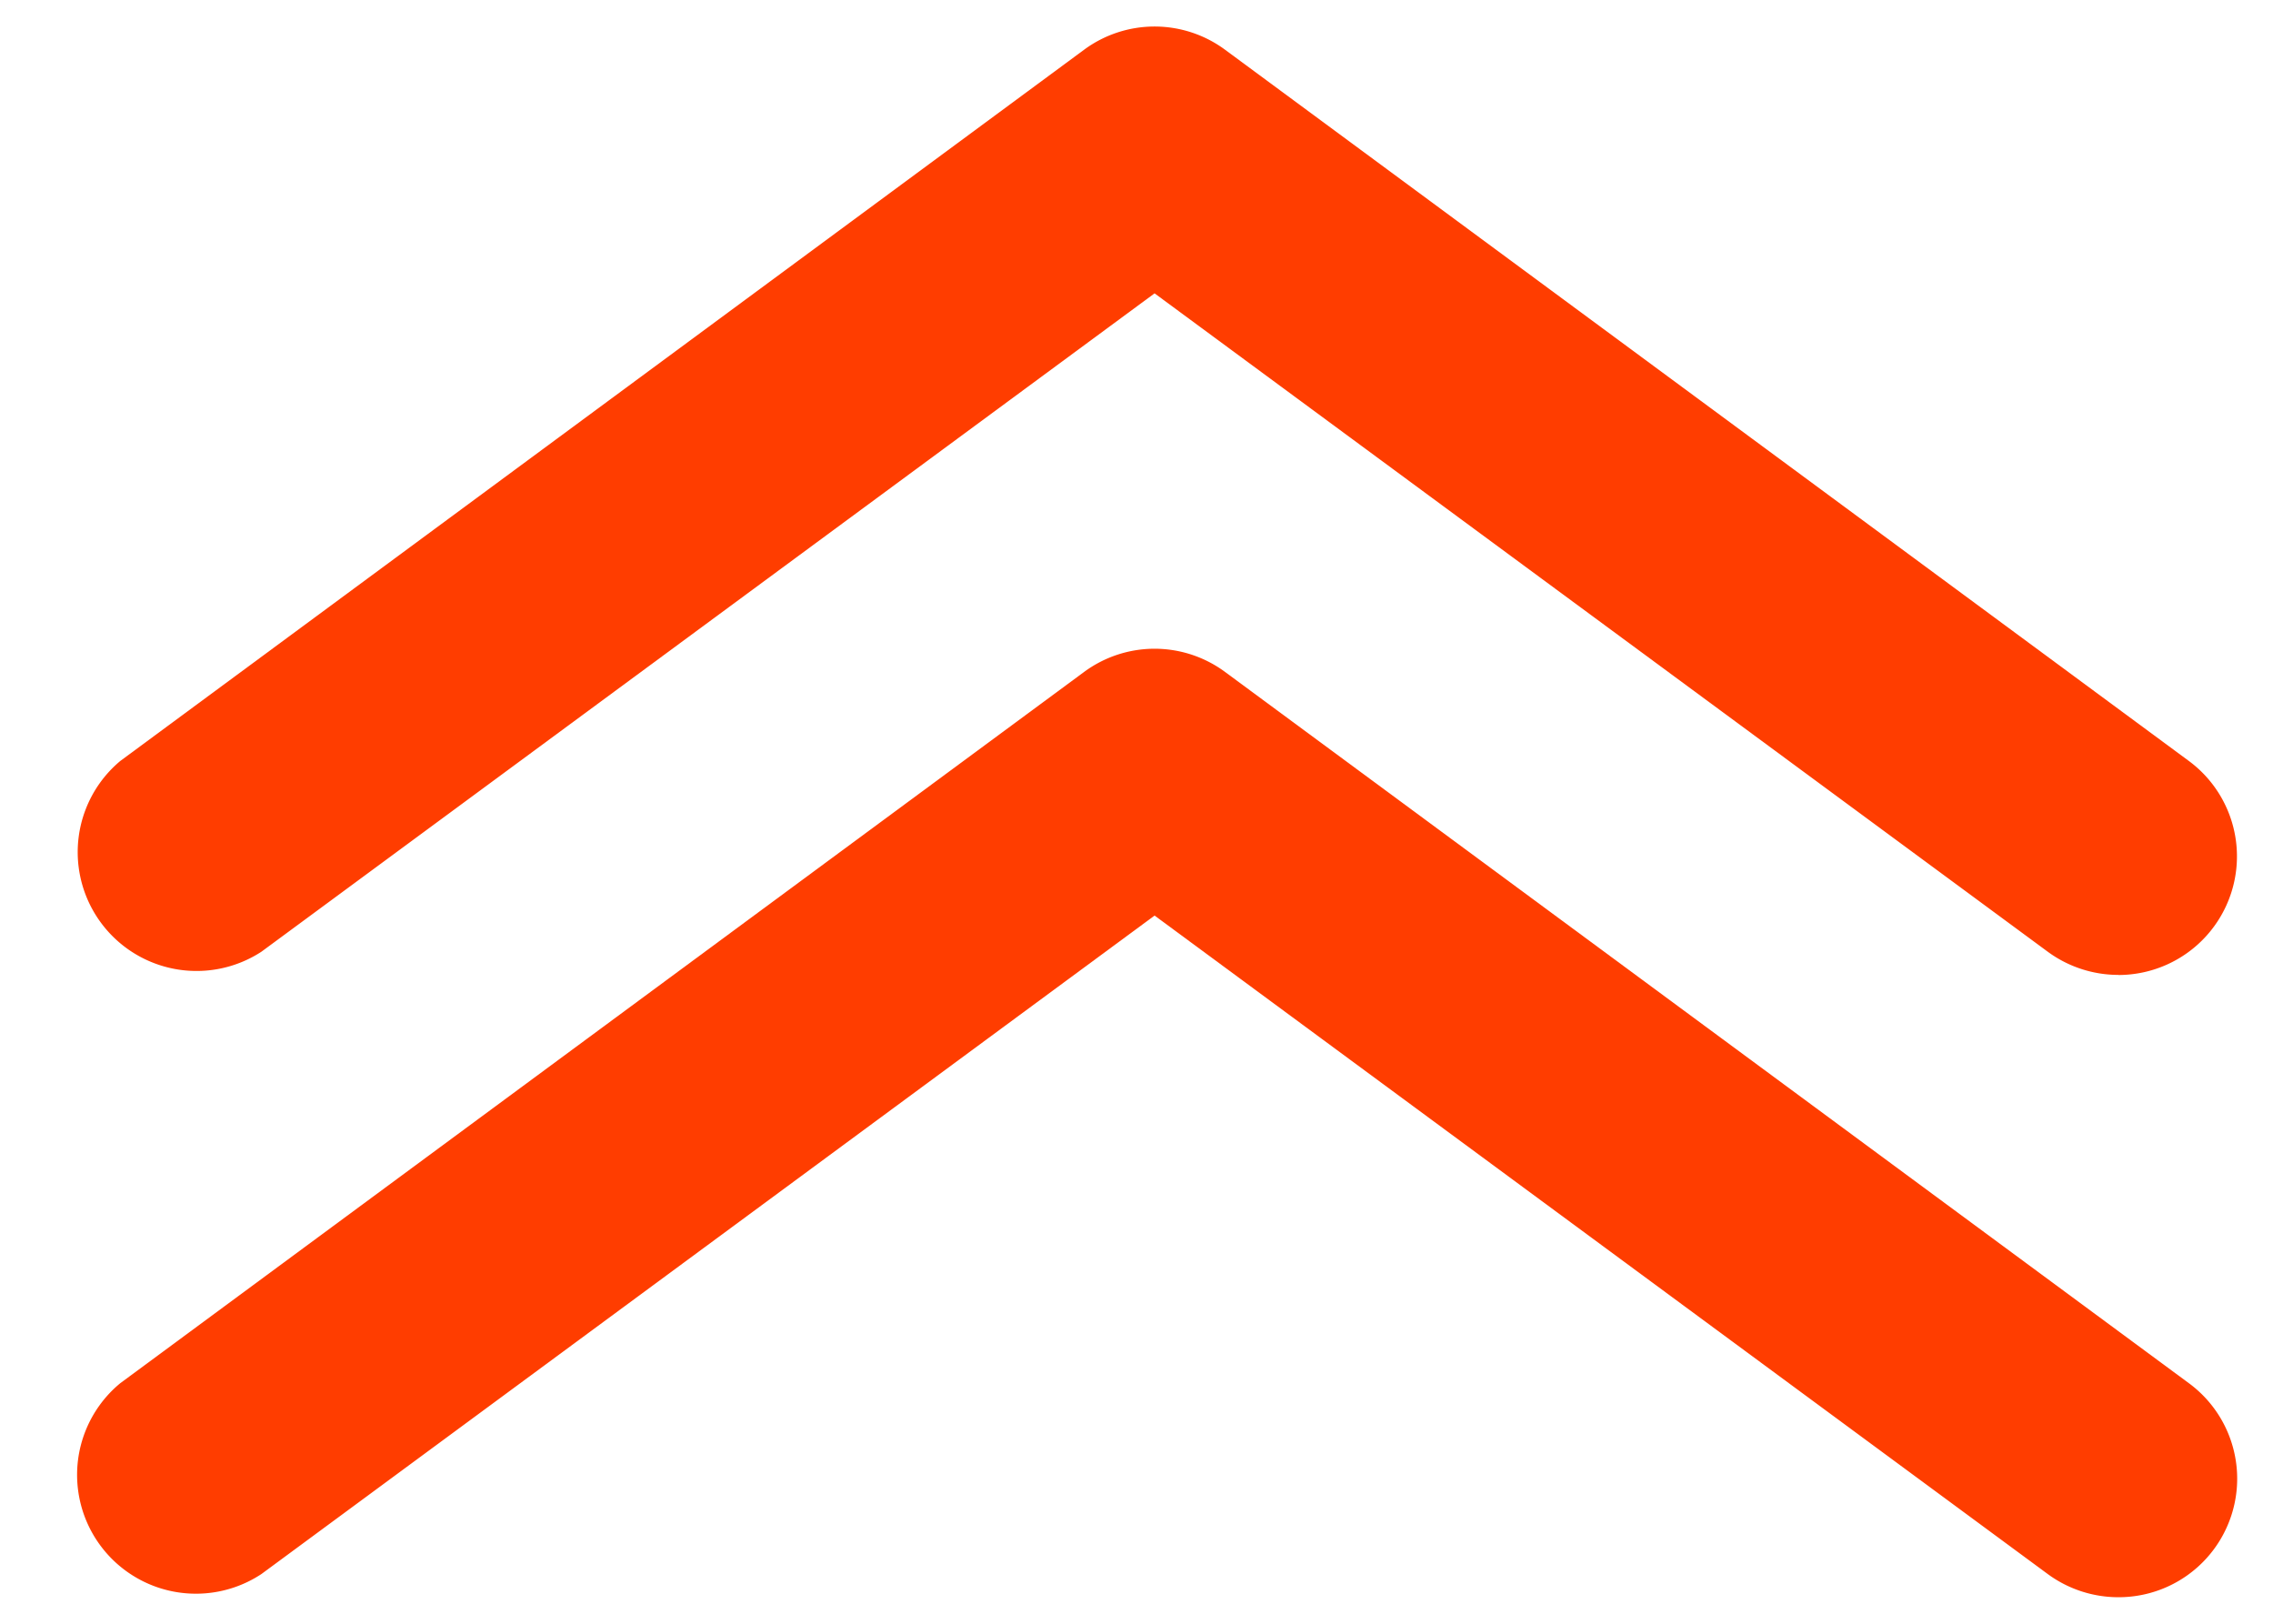 <svg xmlns="http://www.w3.org/2000/svg" width="21" height="15" fill="none"><g fill="#FF3D00" clip-path="url(#a)"><path d="M19.571 14.755c-.234 0-.463-.075-.652-.214l-8.252-6.083-8.252 6.083a1.098 1.098 0 0 1-1.304-1.763l8.904-6.57a1.096 1.096 0 0 1 1.304 0l8.904 6.57a1.095 1.095 0 0 1-.652 1.977Z"/><path d="M19.571 9.006c-.234 0-.463-.075-.652-.214L10.667 2.71 2.415 8.792A1.098 1.098 0 0 1 1.111 7.03L10.015.46a1.096 1.096 0 0 1 1.304 0l8.904 6.57a1.096 1.096 0 0 1-.652 1.977Z"/></g><defs><clipPath id="a"><path fill="#fff" d="M.667.245h20v14.51h-20z"/></clipPath></defs></svg>